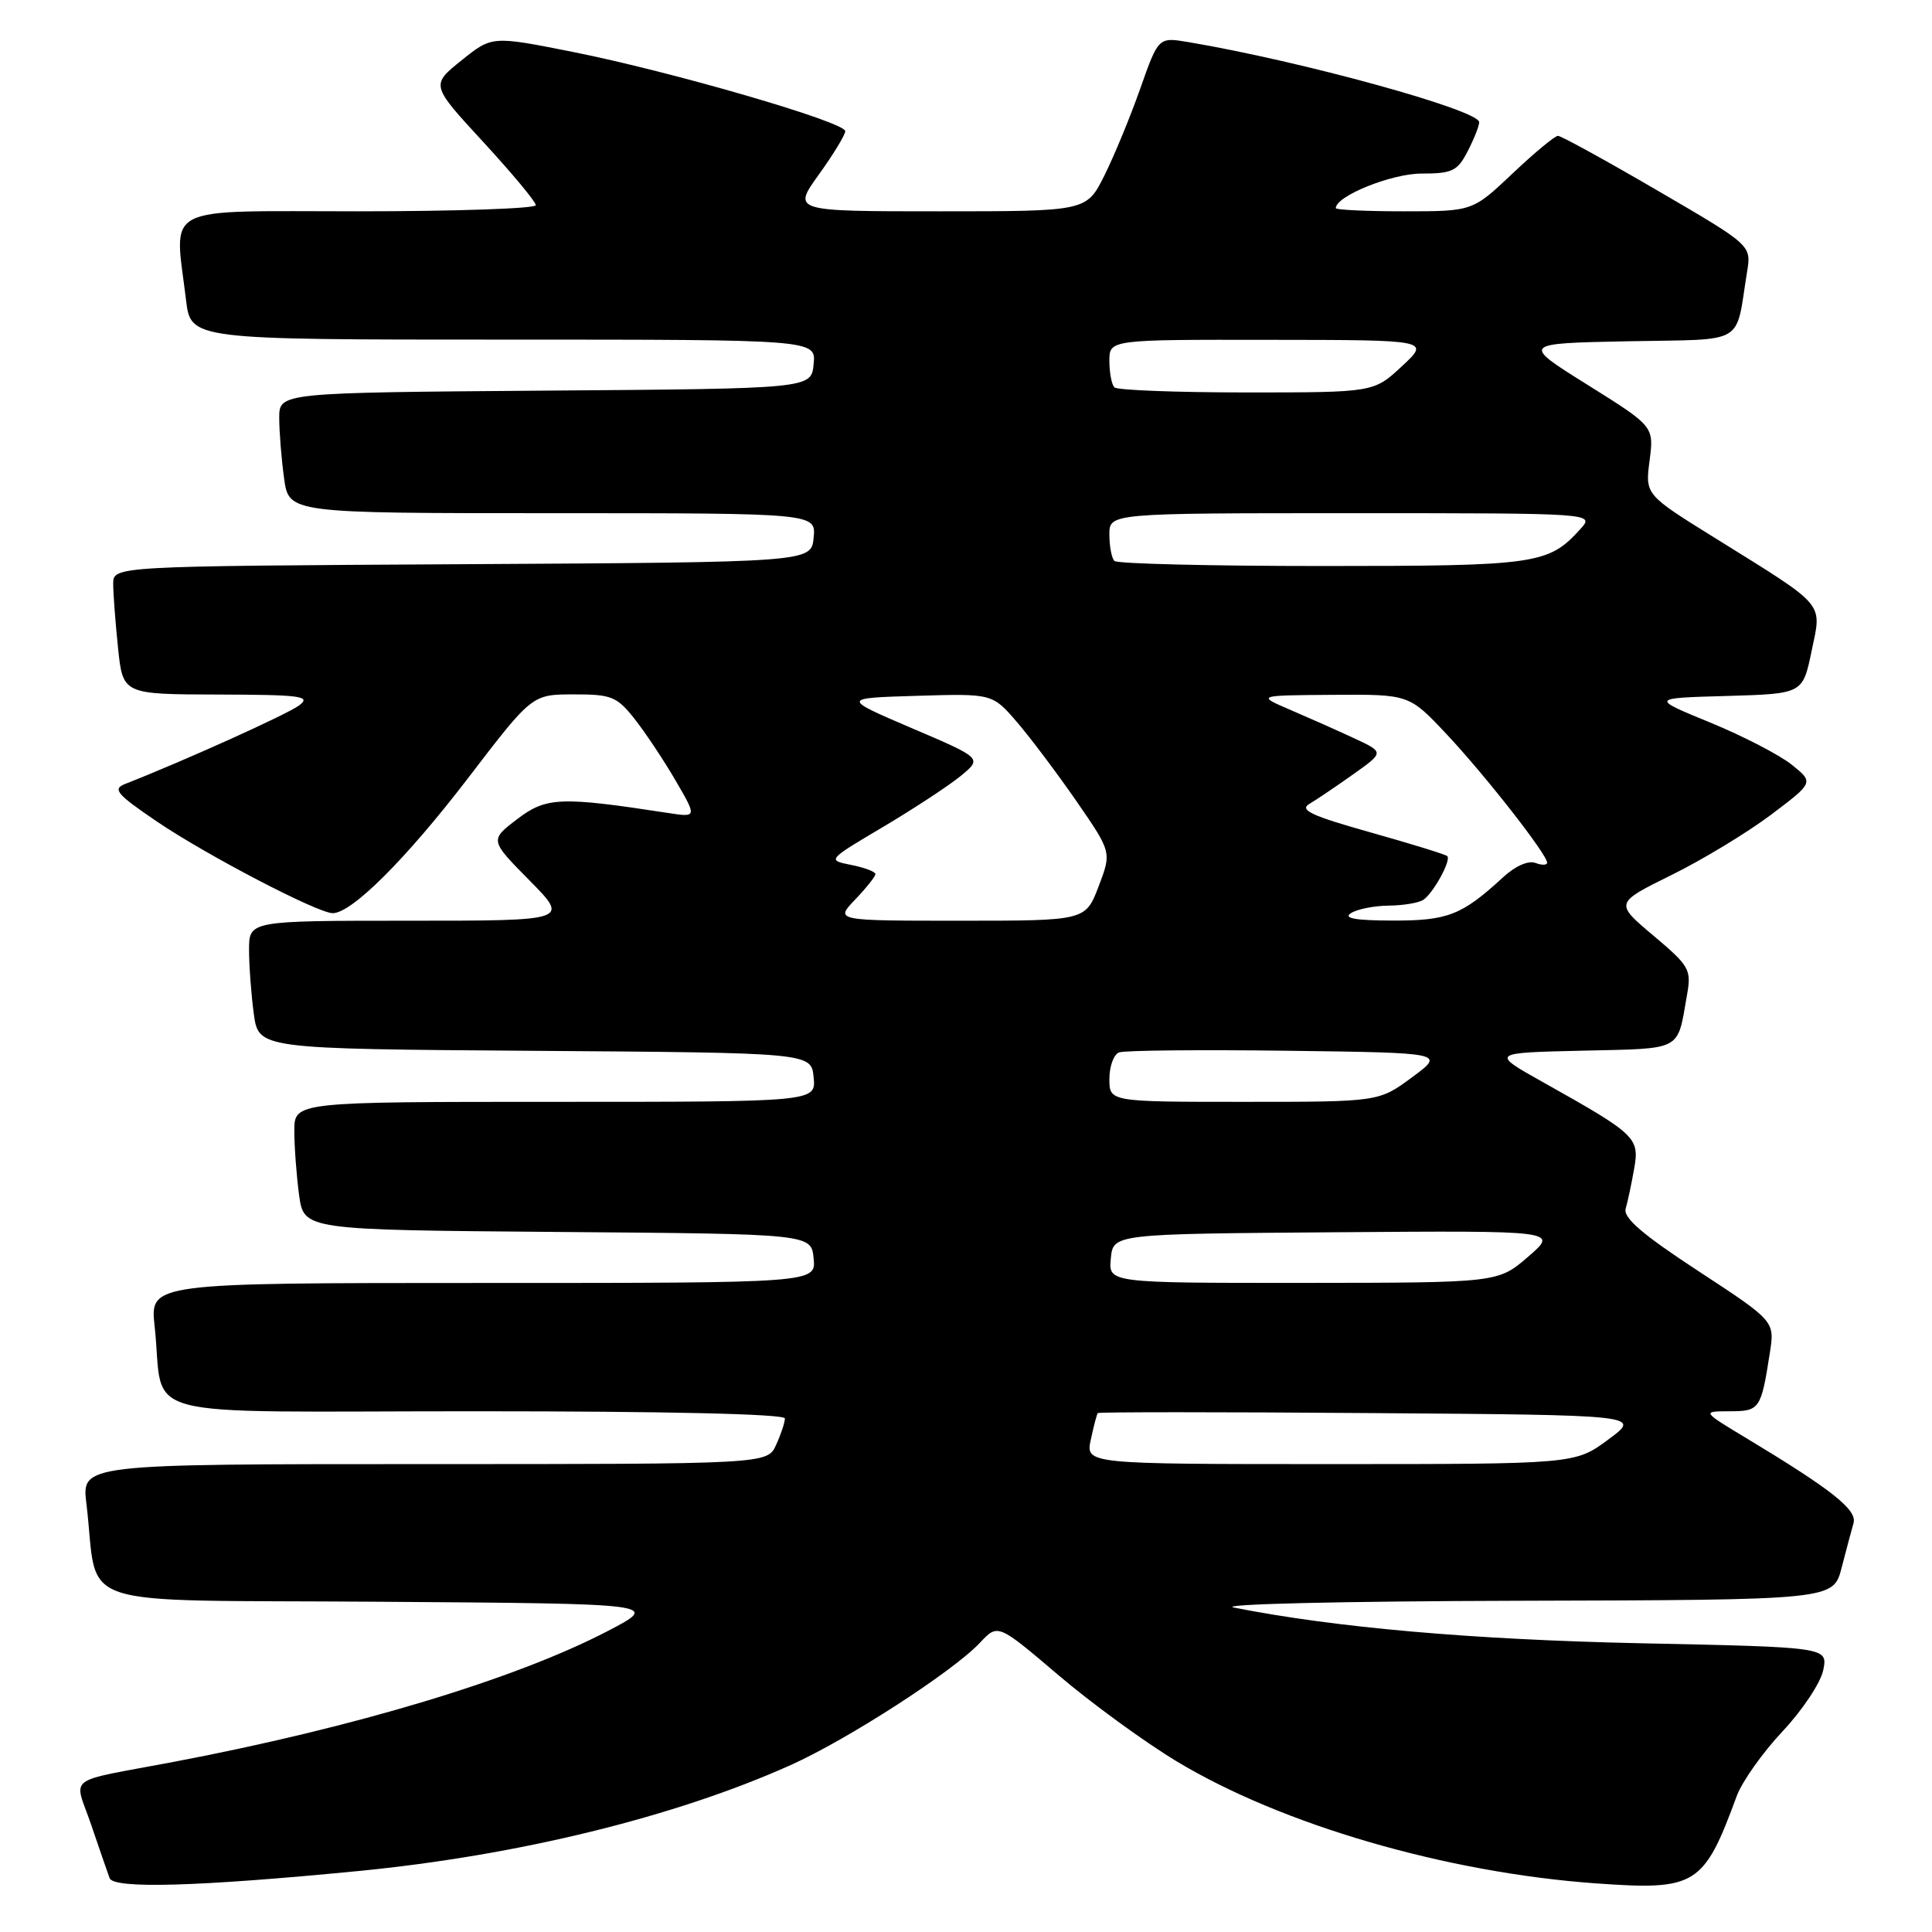 <?xml version="1.0" encoding="UTF-8" standalone="no"?>
<!DOCTYPE svg PUBLIC "-//W3C//DTD SVG 1.1//EN" "http://www.w3.org/Graphics/SVG/1.1/DTD/svg11.dtd" >
<svg xmlns="http://www.w3.org/2000/svg" xmlns:xlink="http://www.w3.org/1999/xlink" version="1.1" viewBox="0 0 256 256">
 <g >
 <path fill="currentColor"
d=" M 47.50 247.92 C 68.61 245.86 89.44 240.76 104.77 233.88 C 112.36 230.47 126.32 221.45 129.86 217.66 C 132.22 215.14 132.22 215.14 140.17 221.90 C 144.54 225.63 151.60 230.78 155.87 233.36 C 169.80 241.78 191.63 248.14 211.50 249.56 C 224.74 250.50 225.75 249.88 230.12 238.00 C 230.83 236.07 233.57 232.21 236.20 229.41 C 238.83 226.61 241.26 222.96 241.59 221.29 C 242.20 218.26 242.20 218.26 217.35 217.74 C 195.08 217.26 176.92 215.67 163.50 213.01 C 161.24 212.56 177.66 212.17 201.21 212.11 C 242.92 212.00 242.92 212.00 244.02 207.75 C 244.62 205.41 245.34 202.75 245.60 201.83 C 246.11 200.07 242.80 197.44 231.46 190.60 C 225.50 187.01 225.50 187.01 229.18 187.00 C 233.17 187.00 233.35 186.74 234.51 179.28 C 235.17 175.06 235.17 175.06 225.05 168.43 C 217.62 163.57 215.06 161.36 215.41 160.15 C 215.68 159.24 216.18 156.87 216.53 154.88 C 217.26 150.75 216.82 150.33 204.50 143.42 C 197.50 139.50 197.50 139.50 209.69 139.22 C 223.08 138.91 222.21 139.37 223.53 131.88 C 224.14 128.47 223.89 128.02 219.07 123.96 C 213.96 119.66 213.96 119.66 221.49 115.94 C 225.63 113.90 231.56 110.30 234.68 107.95 C 240.34 103.68 240.34 103.68 237.42 101.33 C 235.81 100.04 230.95 97.52 226.61 95.74 C 218.71 92.50 218.71 92.50 228.79 92.22 C 238.87 91.93 238.87 91.93 240.04 86.30 C 241.41 79.70 242.14 80.56 227.25 71.29 C 217.99 65.54 217.99 65.54 218.58 61.02 C 219.16 56.50 219.16 56.50 210.37 51.00 C 201.57 45.50 201.57 45.50 215.71 45.22 C 231.58 44.91 229.89 45.90 231.50 36.00 C 232.07 32.50 232.07 32.50 219.63 25.25 C 212.79 21.26 206.85 18.00 206.44 18.00 C 206.03 18.00 203.31 20.25 200.41 23.00 C 195.12 28.00 195.12 28.00 186.06 28.00 C 181.08 28.00 177.00 27.81 177.00 27.58 C 177.00 25.98 184.38 23.00 188.34 23.00 C 192.43 23.00 193.12 22.67 194.47 20.05 C 195.31 18.43 196.00 16.69 196.00 16.19 C 196.00 14.59 172.48 8.11 157.48 5.58 C 153.50 4.91 153.50 4.91 151.10 11.71 C 149.79 15.44 147.64 20.64 146.34 23.25 C 143.97 28.00 143.97 28.00 124.48 28.00 C 105.00 28.00 105.00 28.00 108.50 23.13 C 110.43 20.45 112.00 17.86 112.00 17.38 C 112.00 16.17 88.97 9.48 75.85 6.87 C 65.19 4.75 65.19 4.75 61.14 8.01 C 57.08 11.27 57.08 11.27 64.04 18.82 C 67.87 22.98 71.00 26.74 71.00 27.19 C 71.00 27.63 60.43 28.00 47.50 28.00 C 21.00 28.00 23.11 26.92 24.65 39.75 C 25.28 45.00 25.28 45.00 66.70 45.00 C 108.13 45.00 108.13 45.00 107.81 48.25 C 107.50 51.50 107.50 51.50 72.25 51.76 C 37.00 52.03 37.00 52.03 37.00 55.37 C 37.00 57.21 37.29 60.81 37.64 63.36 C 38.27 68.00 38.27 68.00 73.20 68.00 C 108.13 68.00 108.13 68.00 107.81 71.25 C 107.50 74.50 107.50 74.50 61.25 74.76 C 15.00 75.02 15.00 75.02 15.00 77.36 C 15.00 78.65 15.29 82.47 15.64 85.85 C 16.28 92.00 16.28 92.00 28.89 92.03 C 39.94 92.06 41.27 92.24 39.64 93.47 C 38.12 94.62 24.51 100.77 16.55 103.89 C 14.88 104.55 15.48 105.25 20.78 108.85 C 27.37 113.32 42.10 121.00 44.09 121.00 C 46.62 121.00 53.82 113.80 62.00 103.13 C 70.50 92.02 70.50 92.02 76.00 92.01 C 81.02 92.00 81.73 92.29 84.08 95.25 C 85.49 97.04 87.94 100.71 89.51 103.41 C 92.37 108.32 92.37 108.32 88.44 107.71 C 74.26 105.53 72.37 105.61 68.53 108.54 C 64.89 111.32 64.89 111.32 70.16 116.66 C 75.43 122.00 75.43 122.00 54.22 122.00 C 33.00 122.00 33.00 122.00 33.00 125.86 C 33.00 127.98 33.29 131.80 33.63 134.35 C 34.27 138.98 34.27 138.98 70.88 139.24 C 107.50 139.50 107.50 139.50 107.81 142.75 C 108.13 146.00 108.13 146.00 73.56 146.00 C 39.00 146.00 39.00 146.00 39.00 149.86 C 39.00 151.98 39.29 155.80 39.63 158.35 C 40.27 162.97 40.27 162.97 73.88 163.24 C 107.50 163.50 107.50 163.50 107.81 166.75 C 108.13 170.00 108.13 170.00 63.99 170.00 C 19.86 170.00 19.86 170.00 20.49 175.75 C 21.88 188.39 16.62 187.00 63.08 187.00 C 88.35 187.00 104.00 187.36 104.00 187.95 C 104.00 188.48 103.48 190.05 102.84 191.45 C 101.68 194.00 101.68 194.00 56.25 194.00 C 10.81 194.00 10.81 194.00 11.45 199.25 C 13.17 213.50 8.52 211.94 50.33 212.24 C 87.48 212.50 87.48 212.50 80.49 216.14 C 68.29 222.49 47.02 228.90 23.00 233.46 C 8.35 236.24 9.81 235.13 12.07 241.76 C 13.14 244.91 14.25 248.11 14.52 248.86 C 15.06 250.31 26.24 249.99 47.50 247.92 Z  M 144.54 190.75 C 144.92 188.96 145.34 187.38 145.46 187.24 C 145.59 187.09 161.85 187.09 181.60 187.24 C 217.50 187.50 217.50 187.50 213.10 190.75 C 208.70 194.00 208.70 194.00 176.27 194.00 C 143.84 194.00 143.84 194.00 144.54 190.75 Z  M 147.19 166.75 C 147.50 163.50 147.50 163.50 177.00 163.28 C 206.50 163.06 206.50 163.06 202.50 166.51 C 198.50 169.97 198.50 169.97 172.69 169.99 C 146.87 170.00 146.87 170.00 147.19 166.75 Z  M 147.00 142.97 C 147.00 141.30 147.57 139.72 148.28 139.45 C 148.98 139.18 158.99 139.08 170.53 139.23 C 191.50 139.50 191.50 139.50 187.10 142.75 C 182.70 146.00 182.70 146.00 164.85 146.00 C 147.00 146.00 147.00 146.00 147.00 142.97 Z  M 113.31 119.20 C 114.79 117.65 116.00 116.13 116.00 115.82 C 116.00 115.51 114.56 114.96 112.80 114.61 C 109.59 113.97 109.59 113.97 117.05 109.55 C 121.15 107.11 125.77 104.08 127.32 102.80 C 130.15 100.47 130.15 100.47 120.83 96.49 C 111.51 92.50 111.51 92.50 121.50 92.20 C 131.50 91.90 131.50 91.90 134.77 95.70 C 136.56 97.79 140.12 102.52 142.67 106.21 C 147.30 112.92 147.30 112.92 145.57 117.46 C 143.83 122.00 143.83 122.00 127.23 122.00 C 110.63 122.00 110.63 122.00 113.31 119.20 Z  M 179.00 121.00 C 179.82 120.47 182.07 120.02 184.00 120.00 C 185.93 119.98 188.00 119.64 188.60 119.23 C 189.93 118.34 192.32 113.98 191.77 113.44 C 191.56 113.22 186.97 111.81 181.58 110.29 C 173.78 108.10 172.13 107.33 173.50 106.52 C 174.45 105.96 177.07 104.19 179.32 102.59 C 183.42 99.68 183.42 99.68 179.46 97.84 C 177.28 96.82 173.47 95.13 171.00 94.07 C 166.50 92.14 166.50 92.14 176.60 92.07 C 186.71 92.00 186.71 92.00 191.65 97.25 C 196.76 102.68 205.00 113.21 205.00 114.31 C 205.00 114.65 204.30 114.67 203.44 114.34 C 202.52 113.99 200.77 114.76 199.19 116.22 C 193.71 121.27 191.84 122.00 184.53 121.98 C 179.62 121.97 177.95 121.68 179.00 121.00 Z  M 147.67 74.33 C 147.30 73.97 147.00 72.39 147.00 70.83 C 147.00 68.00 147.00 68.00 179.15 68.00 C 211.31 68.00 211.31 68.00 209.41 70.10 C 205.17 74.78 203.67 75.00 175.22 75.00 C 160.43 75.00 148.03 74.70 147.67 74.33 Z  M 147.67 51.33 C 147.30 50.97 147.00 49.39 147.00 47.83 C 147.00 45.00 147.00 45.00 168.25 45.03 C 189.50 45.05 189.50 45.05 185.76 48.53 C 182.03 52.00 182.03 52.00 165.18 52.00 C 155.91 52.00 148.03 51.70 147.67 51.33 Z "/>
</g>
</svg>